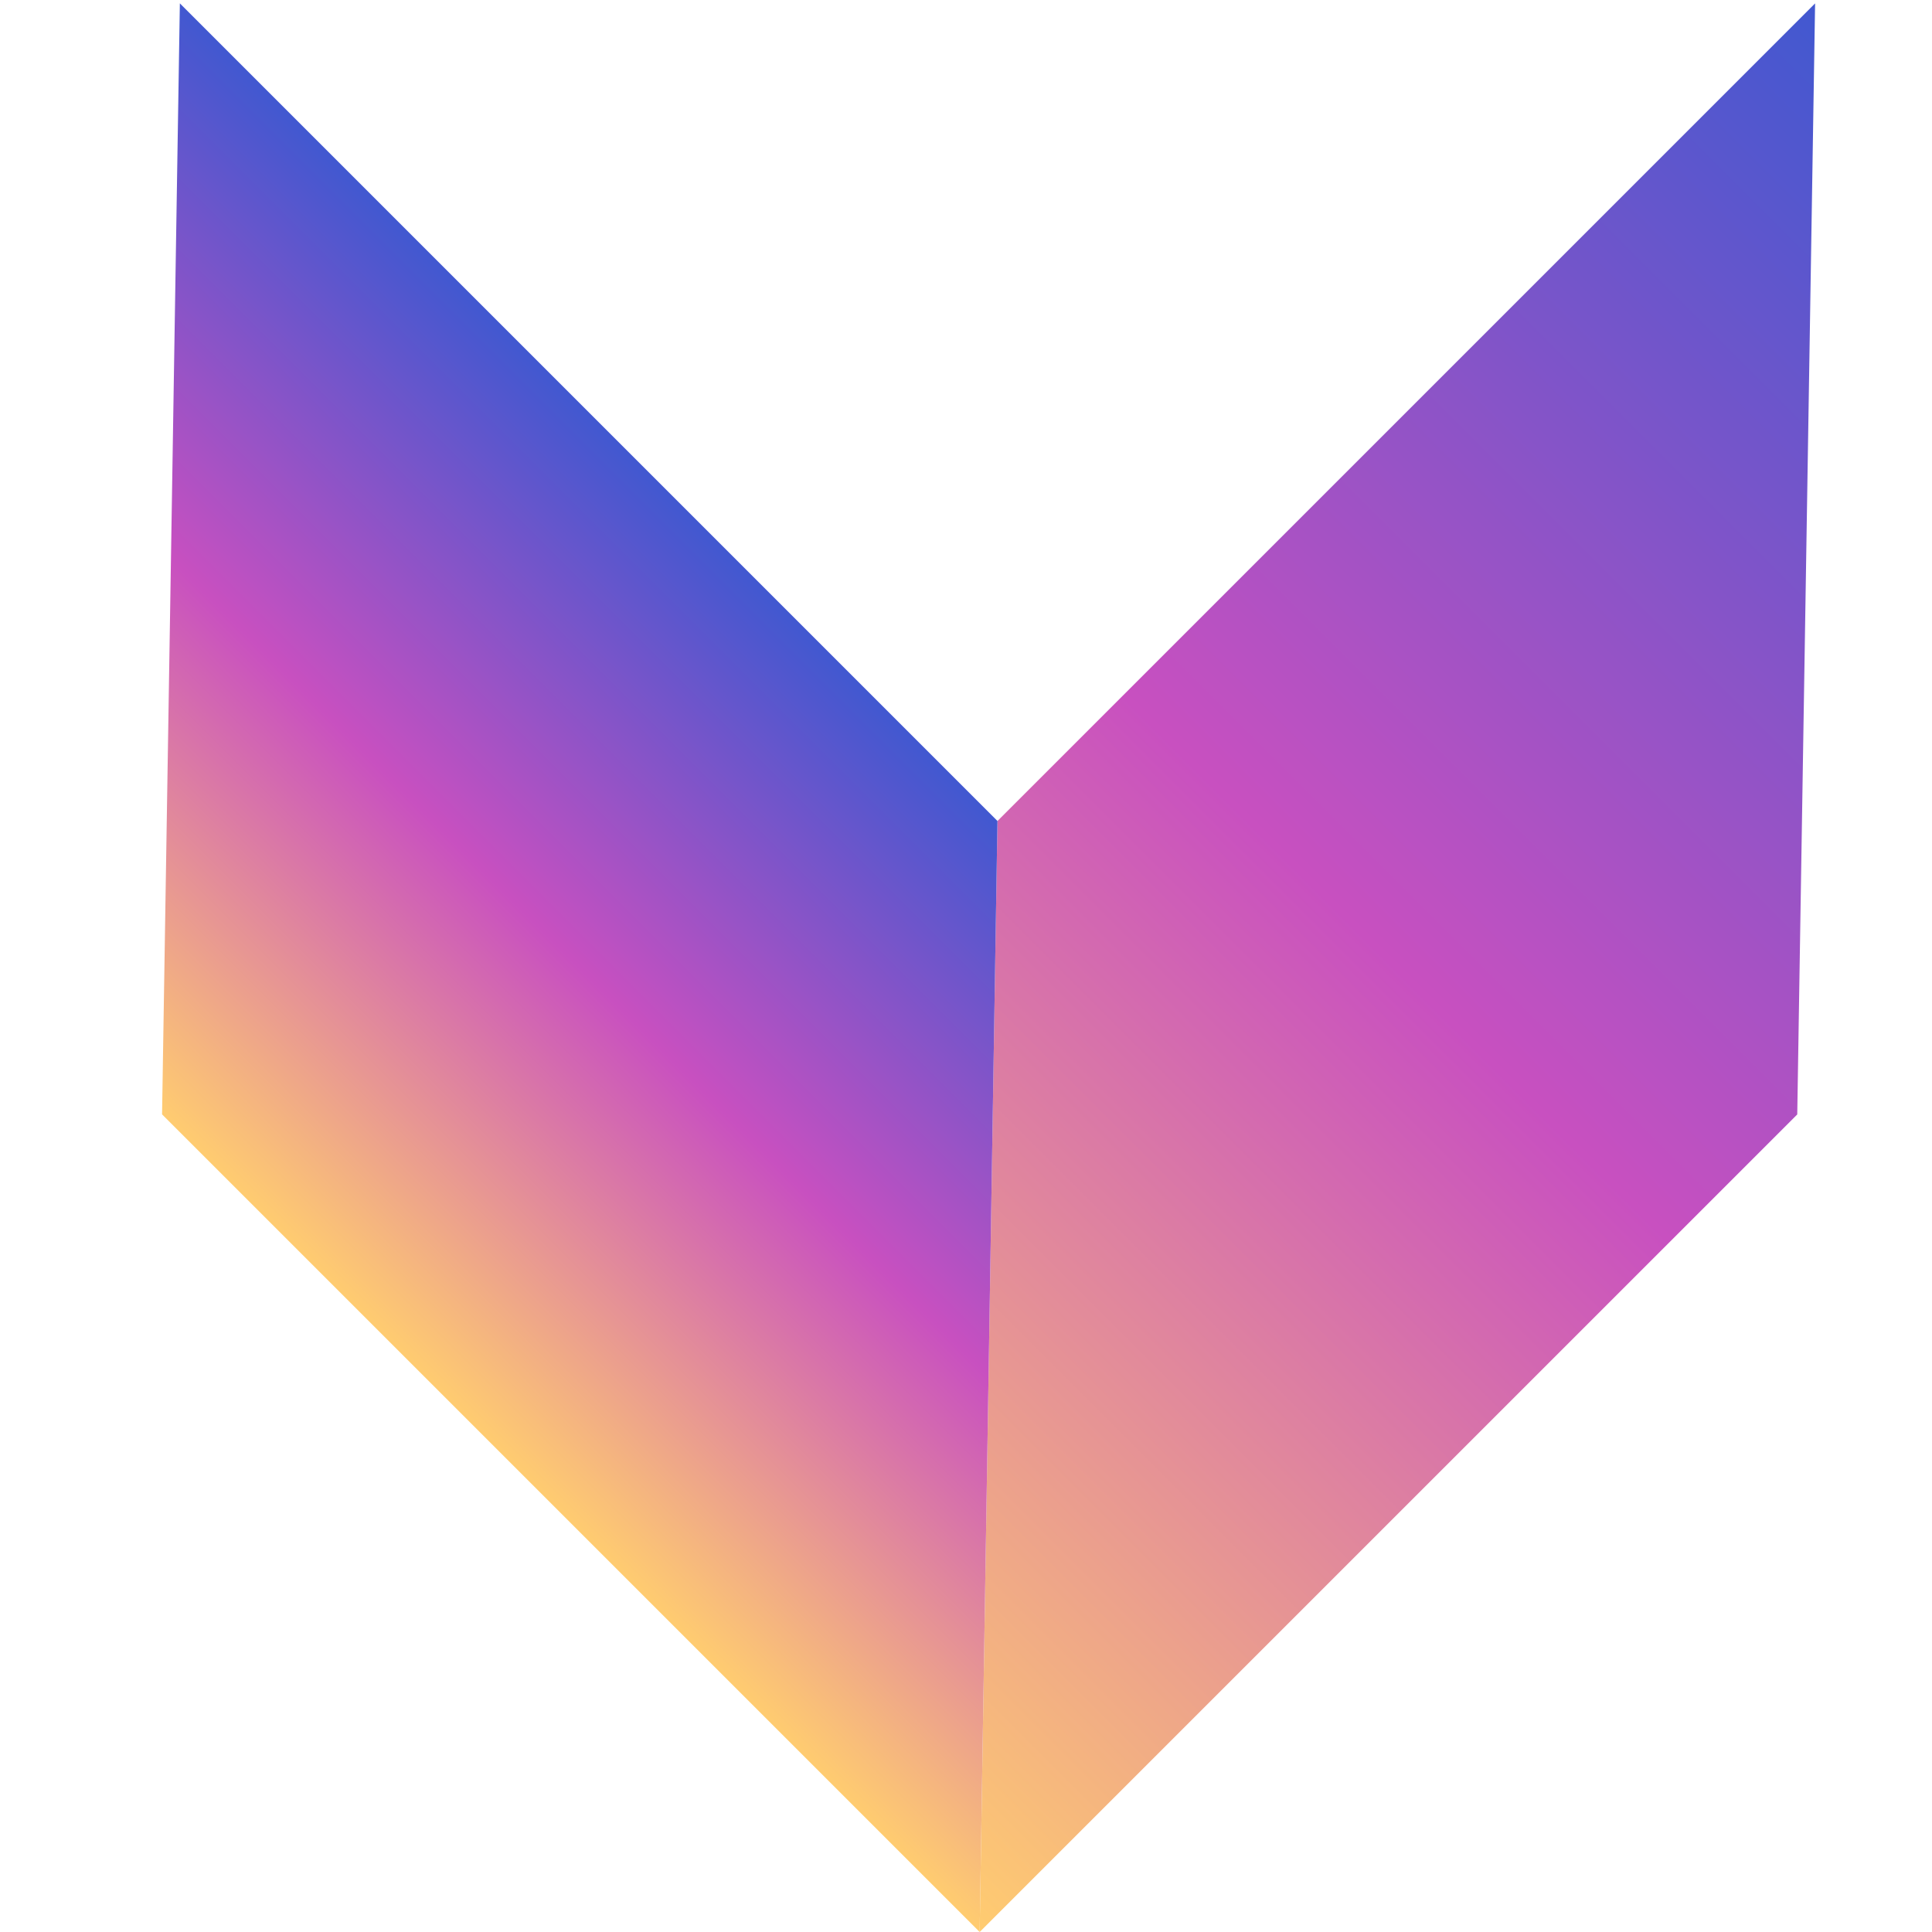 <?xml version="1.0" encoding="utf-8"?>
<!-- Generator: Adobe Illustrator 26.2.1, SVG Export Plug-In . SVG Version: 6.00 Build 0)  -->
<svg version="1.1" id="Layer_1" xmlns="http://www.w3.org/2000/svg" xmlns:xlink="http://www.w3.org/1999/xlink" x="0px" y="0px"
	 viewBox="0 0 1569 1569" style="enable-background:new 0 0 1569 1569;" xml:space="preserve">
<style type="text/css">
	.st0{fill:url(#SVGID_1_);}
	.st1{fill:url(#SVGID_00000113321921938857896600000014300573820055485884_);}
</style>
<linearGradient id="SVGID_1_" gradientUnits="userSpaceOnUse" x1="-337.695" y1="309.899" x2="1243.019" y2="309.899" gradientTransform="matrix(-0.71 0.71 -0.71 -0.71 1676.277 684.543)">
	<stop  offset="0" style="stop-color:#4158D0"/>
	<stop  offset="0.5" style="stop-color:#C850C0"/>
	<stop  offset="1" style="stop-color:#FFCC70"/>
</linearGradient>
<polygon class="st0" points="795.59,1569 810.05,666.74 1474.06,2.76 1459.57,905.06 "/>
<linearGradient id="SVGID_00000036235273905115935400000010125499644604410016_" gradientUnits="userSpaceOnUse" x1="597.479" y1="777.46" x2="1243.019" y2="777.46" gradientTransform="matrix(-0.71 0.71 -0.71 -0.71 1676.277 684.543)">
	<stop  offset="0" style="stop-color:#4158D0"/>
	<stop  offset="0.5" style="stop-color:#C850C0"/>
	<stop  offset="1" style="stop-color:#FFCC70"/>
</linearGradient>
<polygon style="fill:url(#SVGID_00000036235273905115935400000010125499644604410016_);" points="795.59,1569 131.61,904.99 
	146.07,2.73 810.05,666.74 "/>
</svg>
